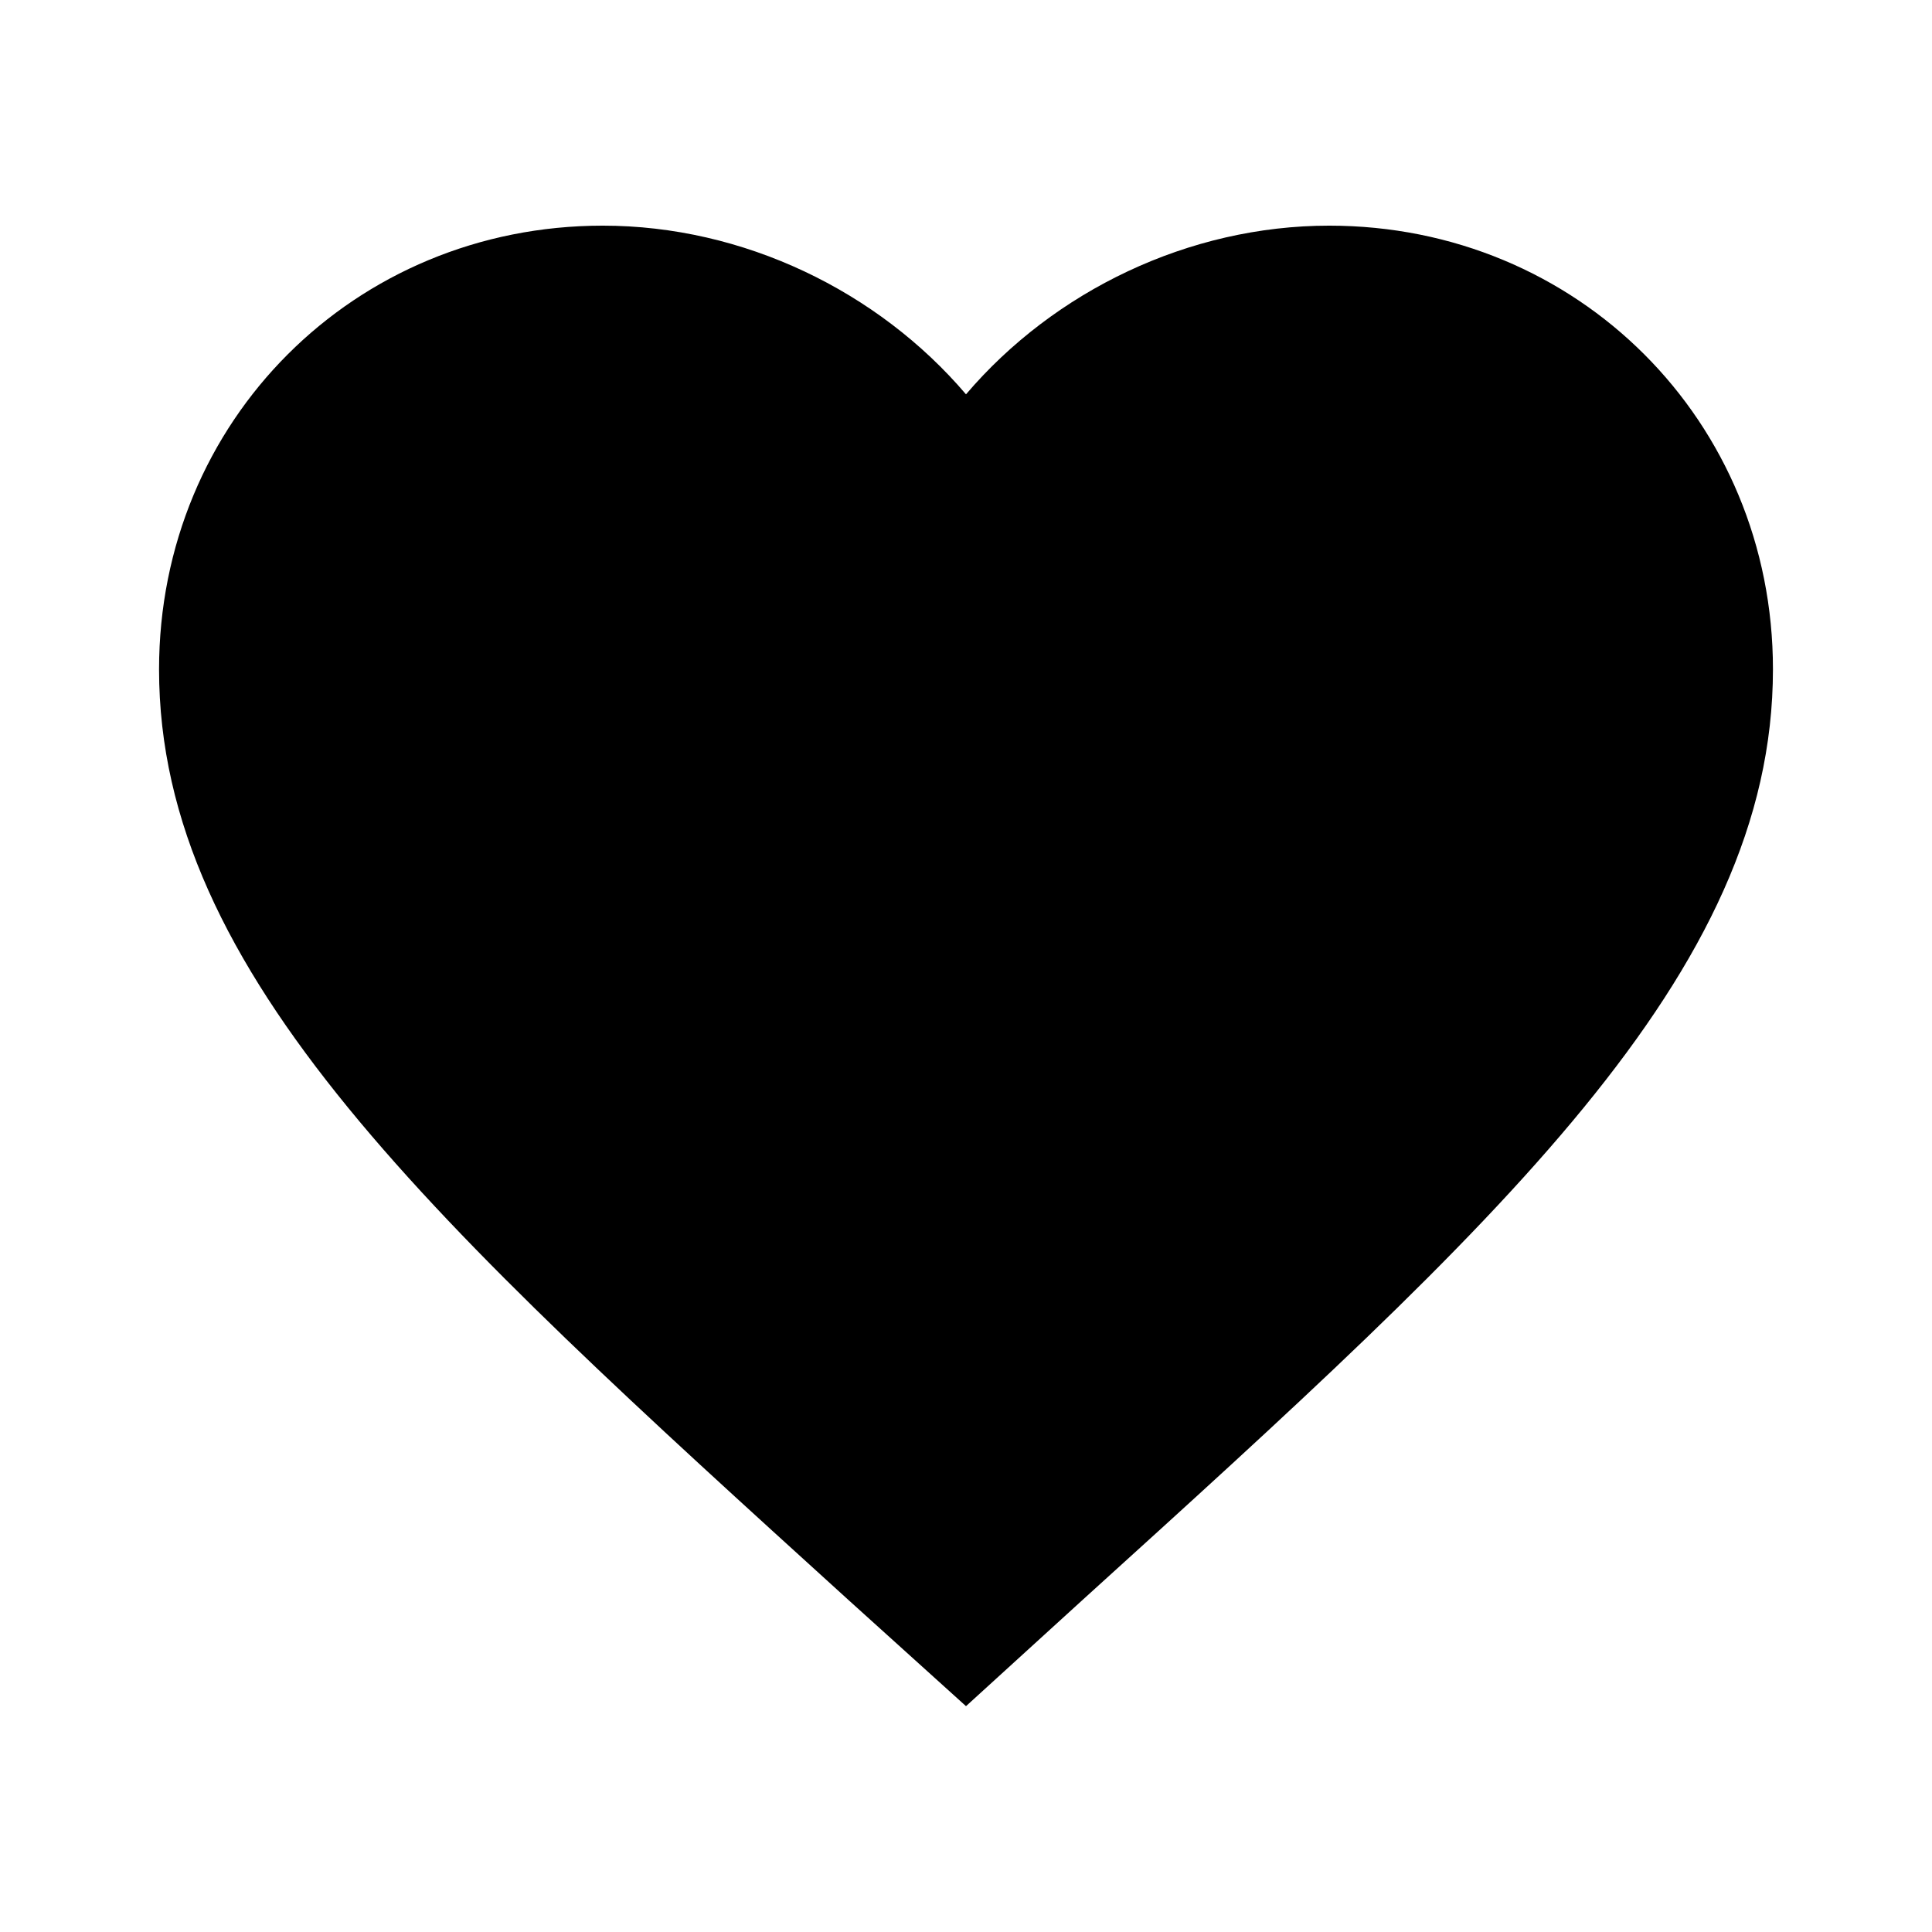 <?xml version="1.0" encoding="utf-8"?>
<!-- Generator: Adobe Illustrator 18.0.0, SVG Export Plug-In . SVG Version: 6.00 Build 0)  -->
<!DOCTYPE svg PUBLIC "-//W3C//DTD SVG 1.1//EN" "http://www.w3.org/Graphics/SVG/1.1/DTD/svg11.dtd">
<svg version="1.1" id="Layer_1" xmlns="http://www.w3.org/2000/svg" xmlns:xlink="http://www.w3.org/1999/xlink" x="0px" y="0px"
	 viewBox="0 0 1024 1024" enable-background="new 0 0 1024 1024" xml:space="preserve">
<path d="M704.5,119.6c-74.4,0-145.8,34.6-192.5,89.4c-46.6-54.7-118-89.4-192.5-89.4c-131.7,0-235.2,103.5-235.2,235.2
	c0,161.7,145.4,293.4,365.7,493.5l62,56l62-56.5c220.3-199.7,365.7-331.4,365.7-493.1C939.7,223.1,836.2,119.6,704.5,119.6z"/>
</svg>

